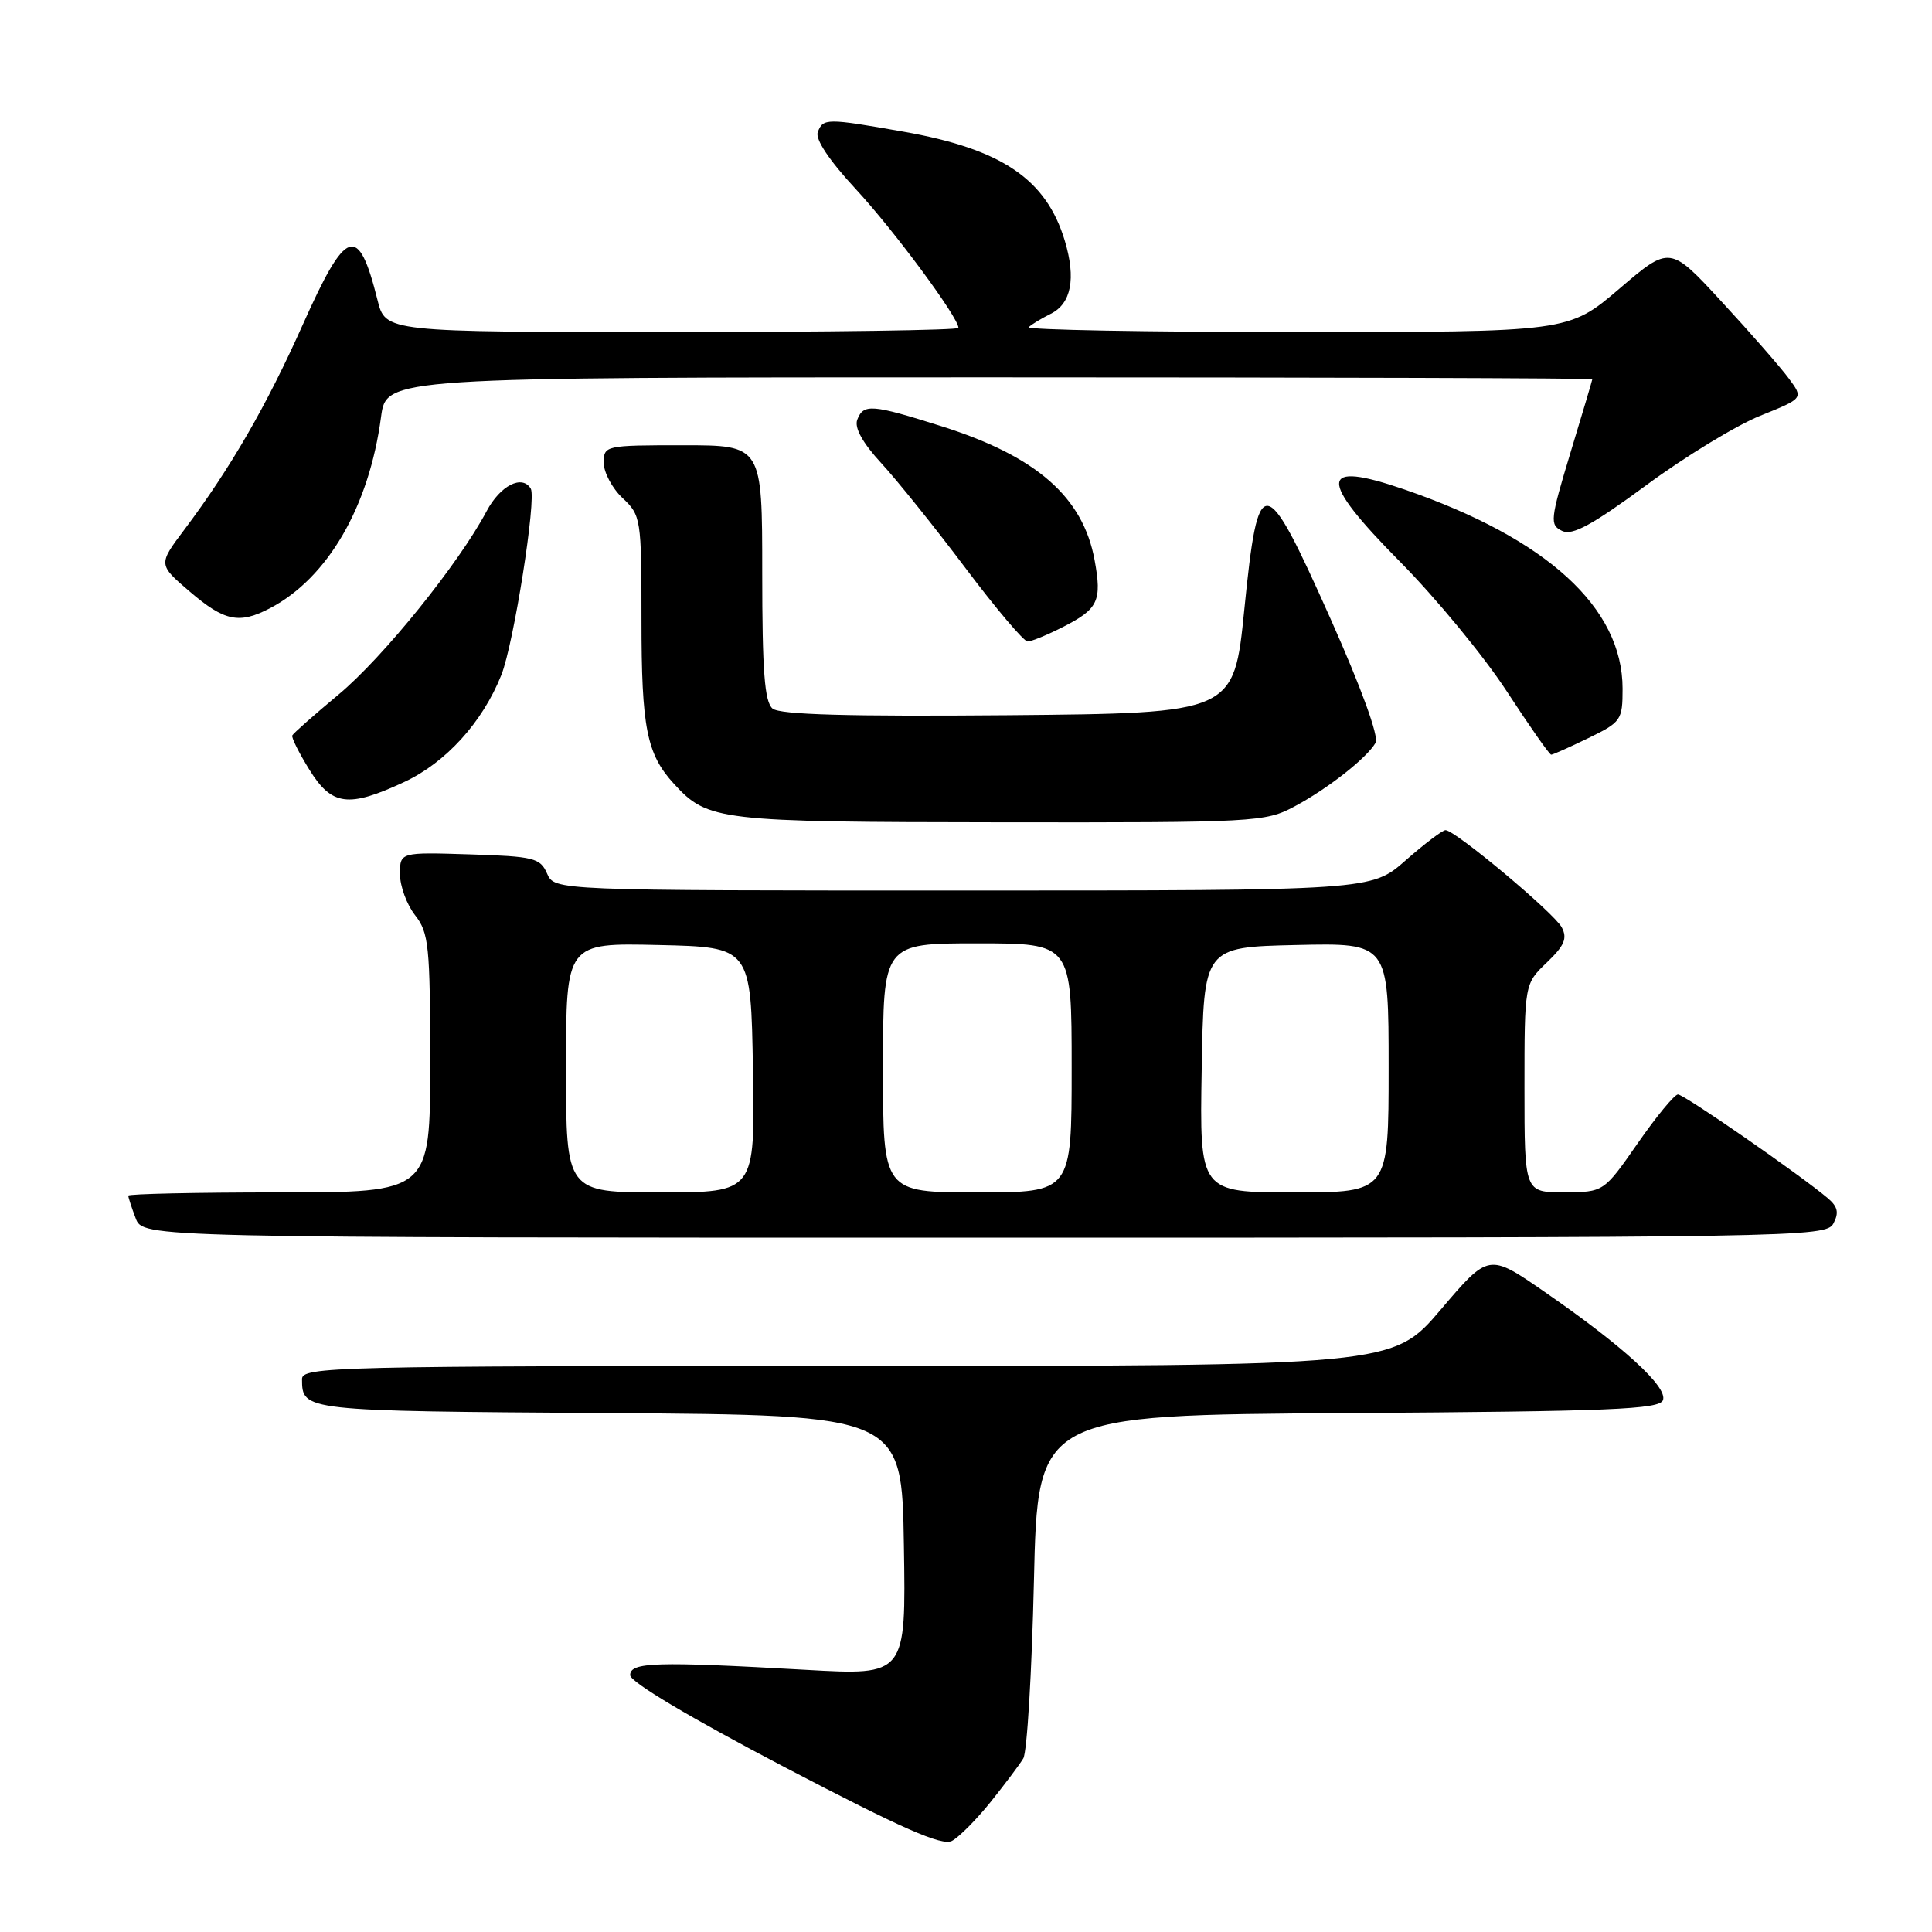 <?xml version="1.0" encoding="UTF-8" standalone="no"?>
<!DOCTYPE svg PUBLIC "-//W3C//DTD SVG 1.1//EN" "http://www.w3.org/Graphics/SVG/1.1/DTD/svg11.dtd" >
<svg xmlns="http://www.w3.org/2000/svg" xmlns:xlink="http://www.w3.org/1999/xlink" version="1.1" viewBox="0 0 256 256">
 <g >
 <path fill="currentColor"
d=" M 131.28 238.75 C 133.15 236.41 135.10 233.82 135.59 233.00 C 136.09 232.18 136.72 221.60 137.00 209.50 C 137.50 187.50 137.50 187.50 178.65 187.24 C 213.45 187.02 219.88 186.75 220.35 185.53 C 221.01 183.80 215.10 178.39 204.64 171.16 C 197.26 166.06 197.26 166.06 190.91 173.53 C 184.55 181.00 184.55 181.00 112.27 181.00 C 44.10 181.00 40.00 181.10 40.02 182.75 C 40.05 186.97 39.99 186.97 80.55 187.24 C 119.50 187.50 119.50 187.50 119.77 204.76 C 120.05 222.01 120.05 222.01 106.77 221.26 C 86.86 220.14 83.50 220.24 83.50 221.97 C 83.50 222.87 91.48 227.62 103.95 234.15 C 119.57 242.32 124.82 244.63 126.14 243.93 C 127.09 243.42 129.40 241.09 131.28 238.75 Z  M 242.93 162.13 C 243.69 160.71 243.52 159.90 242.22 158.79 C 238.56 155.69 223.14 145.00 222.34 145.02 C 221.88 145.02 219.47 147.94 217.00 151.50 C 212.50 157.97 212.50 157.97 207.25 157.98 C 202.00 158.00 202.00 158.00 202.00 144.19 C 202.00 130.37 202.00 130.37 204.96 127.54 C 207.30 125.30 207.71 124.33 206.94 122.88 C 205.91 120.96 192.81 110.00 191.54 110.00 C 191.14 110.00 188.76 111.80 186.26 114.00 C 181.72 118.00 181.72 118.00 127.60 118.00 C 73.47 118.00 73.47 118.00 72.49 115.75 C 71.58 113.68 70.75 113.48 62.25 113.21 C 53.00 112.92 53.00 112.92 53.00 115.83 C 53.00 117.42 53.90 119.87 55.00 121.27 C 56.82 123.59 57.00 125.33 57.00 140.91 C 57.00 158.00 57.00 158.00 37.00 158.00 C 26.00 158.00 17.00 158.20 17.00 158.43 C 17.00 158.67 17.44 160.02 17.98 161.43 C 18.95 164.00 18.95 164.00 130.44 164.00 C 238.41 164.00 241.96 163.94 242.93 162.13 Z  M 171.51 106.87 C 175.93 104.51 181.08 100.47 182.27 98.43 C 182.74 97.63 180.40 91.19 176.33 82.05 C 167.51 62.29 166.74 62.20 164.88 80.75 C 163.50 94.50 163.50 94.50 133.62 94.77 C 112.41 94.95 103.34 94.70 102.37 93.89 C 101.31 93.01 101.00 88.95 101.00 75.88 C 101.00 59.00 101.00 59.00 90.50 59.00 C 80.18 59.00 80.00 59.04 80.00 61.33 C 80.00 62.60 81.12 64.71 82.50 66.00 C 84.93 68.28 85.00 68.72 85.00 82.11 C 85.00 96.47 85.68 99.92 89.32 103.88 C 93.80 108.76 95.15 108.92 132.51 108.96 C 166.37 109.00 167.66 108.93 171.51 106.87 Z  M 53.56 103.62 C 59.08 101.05 63.94 95.70 66.43 89.44 C 68.07 85.33 71.11 66.06 70.33 64.75 C 69.19 62.85 66.28 64.33 64.48 67.73 C 60.77 74.72 50.76 87.12 44.85 92.04 C 41.61 94.74 38.85 97.18 38.73 97.45 C 38.60 97.73 39.62 99.77 40.99 101.98 C 43.96 106.78 46.16 107.07 53.56 103.62 Z  M 210.47 97.80 C 214.81 95.69 215.00 95.42 215.00 91.26 C 215.00 80.51 204.98 71.36 186.10 64.86 C 174.73 60.95 174.58 63.38 185.52 74.44 C 190.27 79.24 196.62 86.95 199.64 91.58 C 202.66 96.21 205.31 100.00 205.54 100.00 C 205.76 100.00 207.98 99.01 210.47 97.80 Z  M 140.92 83.04 C 145.52 80.69 146.03 79.61 145.04 74.22 C 143.51 65.86 137.34 60.46 124.79 56.49 C 115.50 53.56 114.42 53.47 113.59 55.62 C 113.19 56.68 114.30 58.69 116.79 61.39 C 118.89 63.67 123.91 69.92 127.93 75.27 C 131.95 80.62 135.66 85.00 136.16 85.00 C 136.67 85.00 138.81 84.12 140.92 83.04 Z  M 35.80 80.58 C 43.43 76.57 48.91 67.14 50.49 55.25 C 51.19 50.00 51.19 50.00 131.09 50.00 C 175.04 50.00 210.99 50.11 210.99 50.25 C 210.98 50.39 209.68 54.77 208.09 60.00 C 205.40 68.90 205.33 69.55 206.99 70.35 C 208.34 71.00 210.96 69.57 218.13 64.30 C 223.28 60.50 230.08 56.36 233.24 55.09 C 238.98 52.78 238.98 52.78 237.02 50.14 C 235.95 48.69 231.97 44.13 228.17 40.02 C 221.27 32.53 221.27 32.53 214.56 38.27 C 207.84 44.00 207.84 44.00 171.75 44.00 C 151.91 44.00 135.96 43.71 136.32 43.35 C 136.67 42.99 137.99 42.20 139.23 41.58 C 141.95 40.23 142.59 36.91 141.10 31.93 C 138.64 23.73 132.75 19.74 119.67 17.44 C 109.52 15.65 109.07 15.66 108.36 17.50 C 108.00 18.44 109.87 21.25 113.40 25.06 C 118.48 30.55 127.00 42.07 127.00 43.45 C 127.00 43.75 109.92 44.00 89.04 44.00 C 51.08 44.00 51.08 44.00 50.02 39.75 C 47.48 29.58 45.89 30.10 40.13 43.00 C 35.31 53.79 30.56 62.01 24.45 70.15 C 20.95 74.80 20.95 74.80 25.16 78.40 C 29.75 82.33 31.70 82.73 35.80 80.58 Z  M 75.00 141.47 C 75.00 124.94 75.00 124.94 87.25 125.22 C 99.50 125.50 99.50 125.50 99.77 141.75 C 100.05 158.00 100.05 158.00 87.52 158.00 C 75.00 158.00 75.00 158.00 75.00 141.47 Z  M 117.00 141.50 C 117.00 125.00 117.00 125.00 129.50 125.00 C 142.00 125.00 142.00 125.00 142.00 141.50 C 142.00 158.00 142.00 158.00 129.50 158.00 C 117.00 158.00 117.00 158.00 117.00 141.50 Z  M 159.23 141.75 C 159.50 125.50 159.50 125.50 171.75 125.22 C 184.00 124.94 184.00 124.94 184.00 141.47 C 184.00 158.00 184.00 158.00 171.48 158.00 C 158.95 158.00 158.95 158.00 159.23 141.75 Z "/>
</g>
</svg>